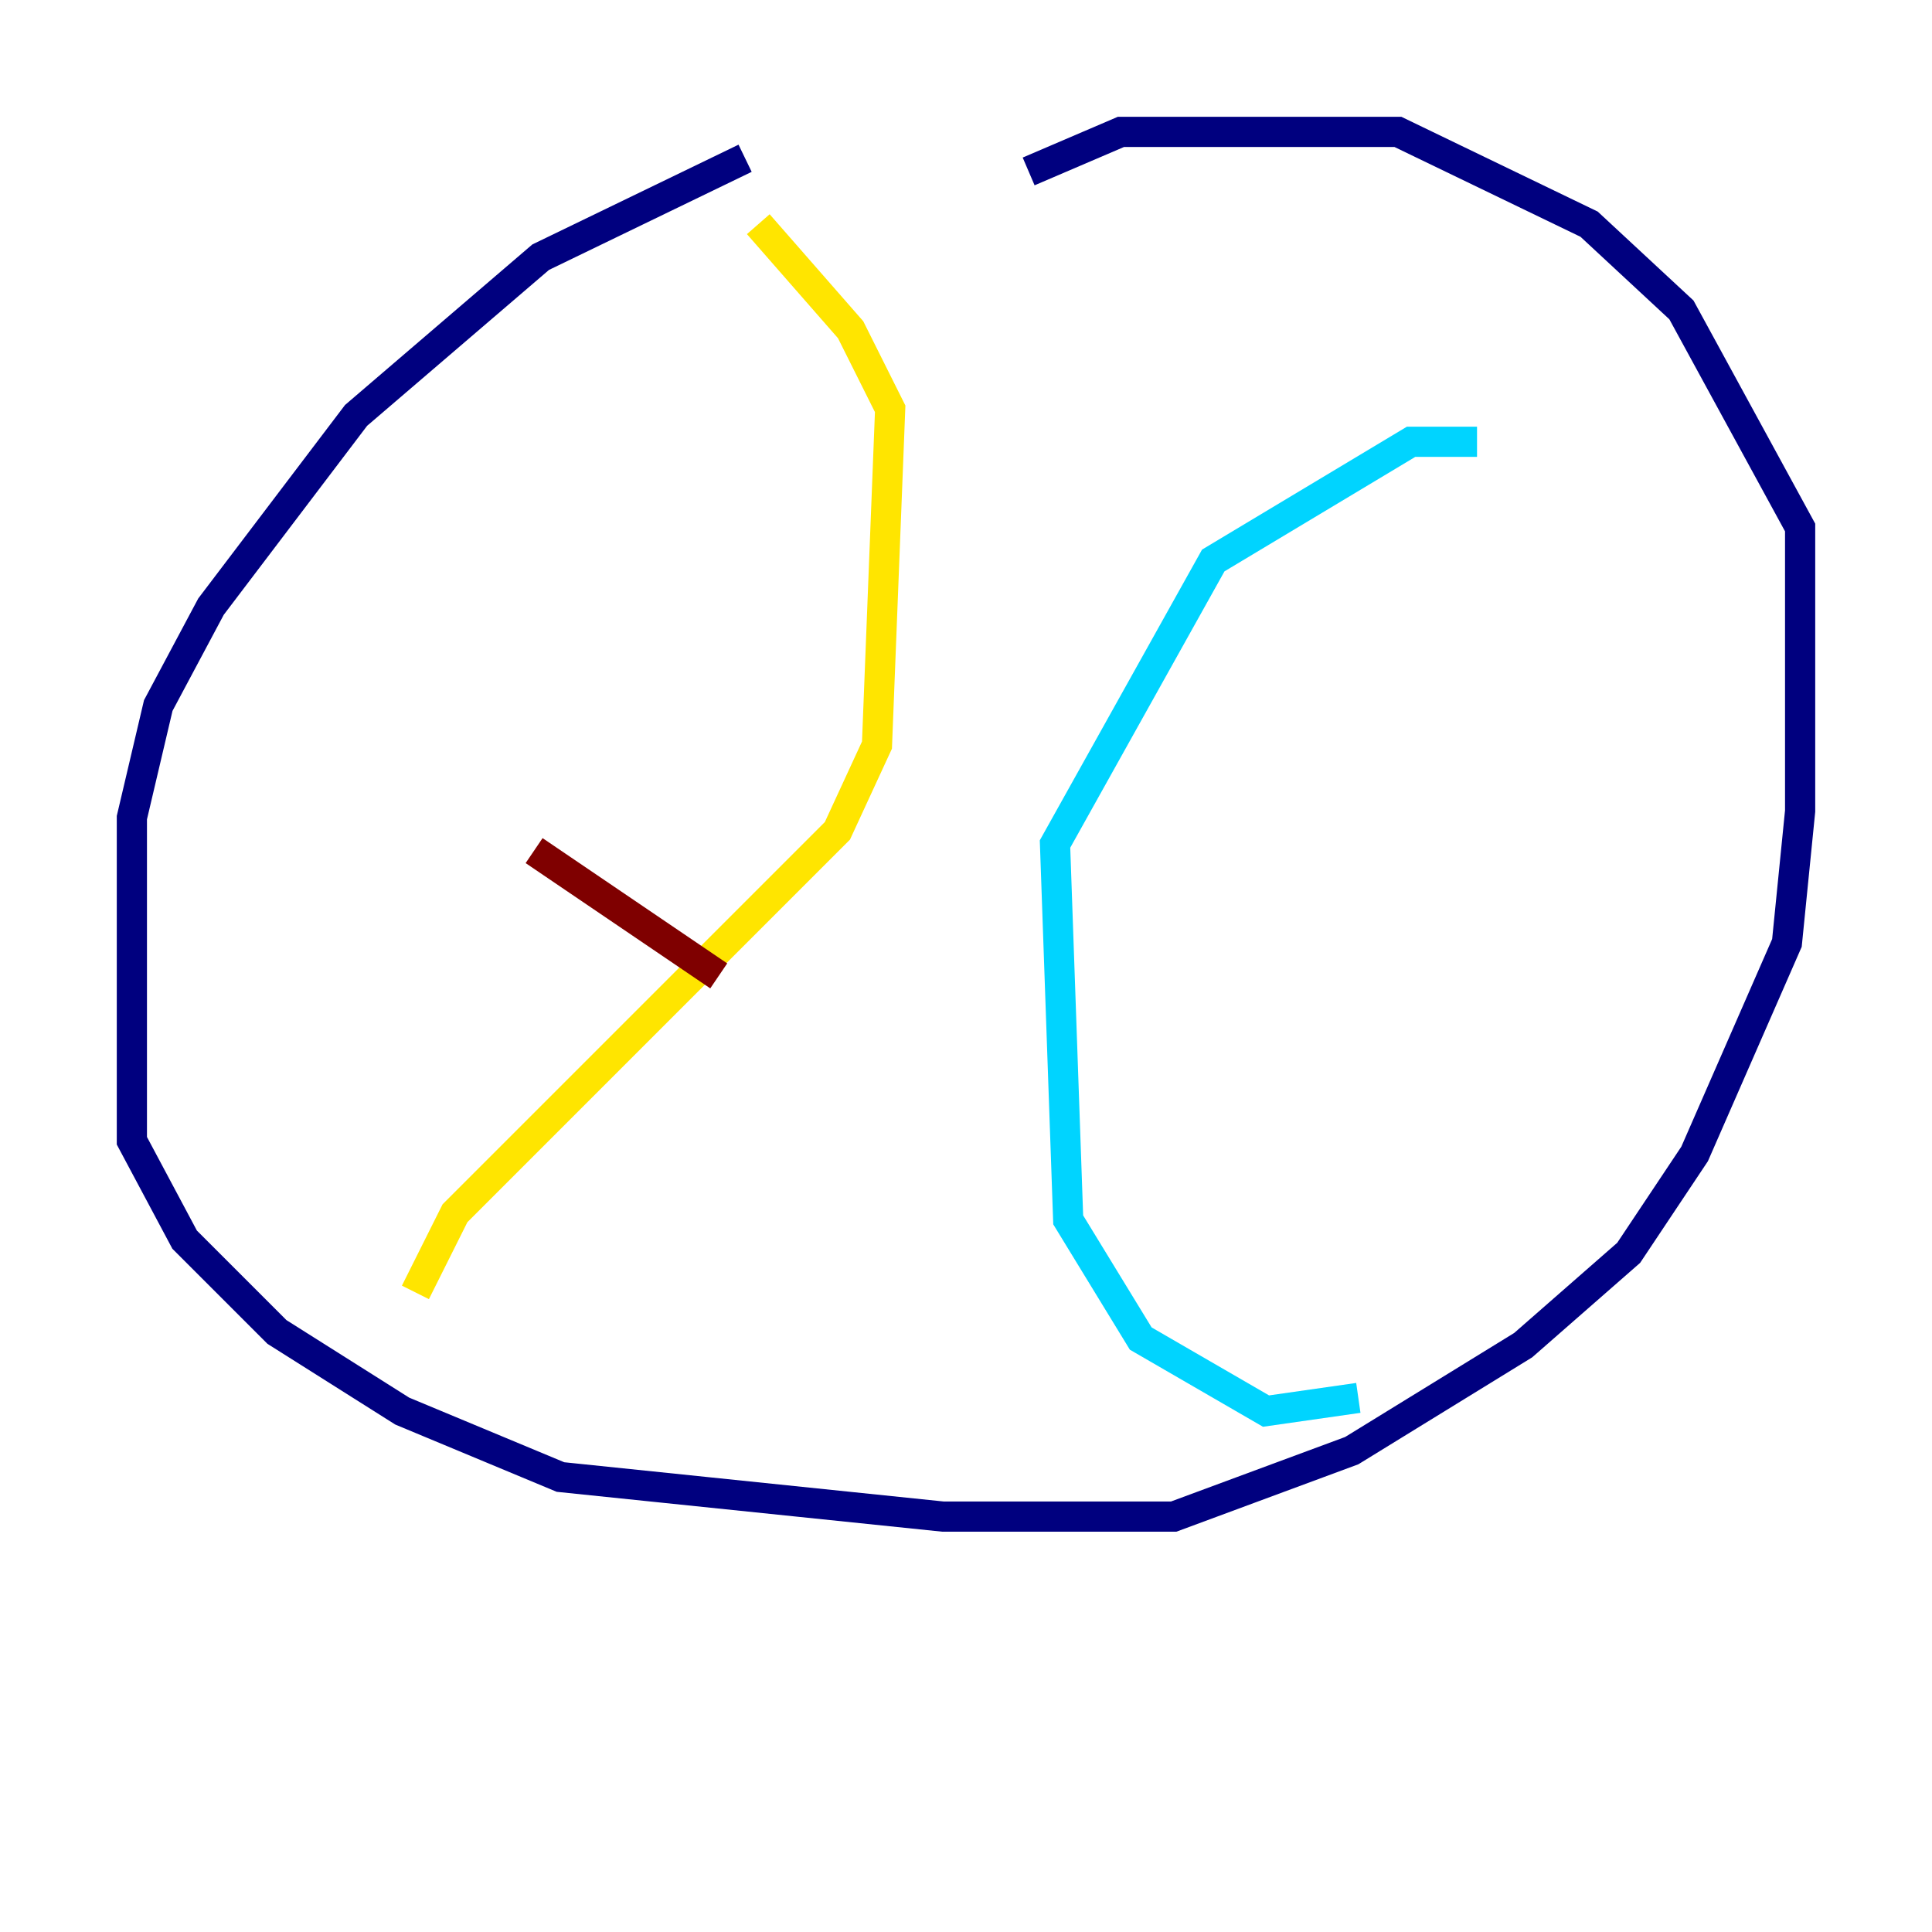 <?xml version="1.0" encoding="utf-8" ?>
<svg baseProfile="tiny" height="128" version="1.2" viewBox="0,0,128,128" width="128" xmlns="http://www.w3.org/2000/svg" xmlns:ev="http://www.w3.org/2001/xml-events" xmlns:xlink="http://www.w3.org/1999/xlink"><defs /><polyline fill="none" points="49.365,10.485 35.822,17.038 23.59,27.522 13.979,40.191 10.485,46.744 8.737,54.171 8.737,75.577 12.232,82.13 18.348,88.246 26.648,93.488 37.133,97.857 62.471,100.478 77.761,100.478 89.556,96.109 100.915,89.12 107.904,83.003 112.273,76.451 118.389,62.471 119.263,53.734 119.263,34.949 111.399,20.532 105.283,14.853 92.614,8.737 74.266,8.737 68.15,11.358" stroke="#00007f" stroke-width="2" /><polyline fill="none" points="89.993,92.614 83.877,93.488 75.577,88.683 70.771,80.819 69.898,55.918 80.382,37.133 93.488,29.27 97.857,29.27" stroke="#00d4ff" stroke-width="2" /><polyline fill="none" points="27.522,85.625 30.143,80.382 55.481,55.044 58.102,49.365 58.976,27.085 56.355,21.843 50.239,14.853" stroke="#ffe500" stroke-width="2" /><polyline fill="none" points="35.386,56.355 47.618,64.655" stroke="#7f0000" stroke-width="2" /></svg>